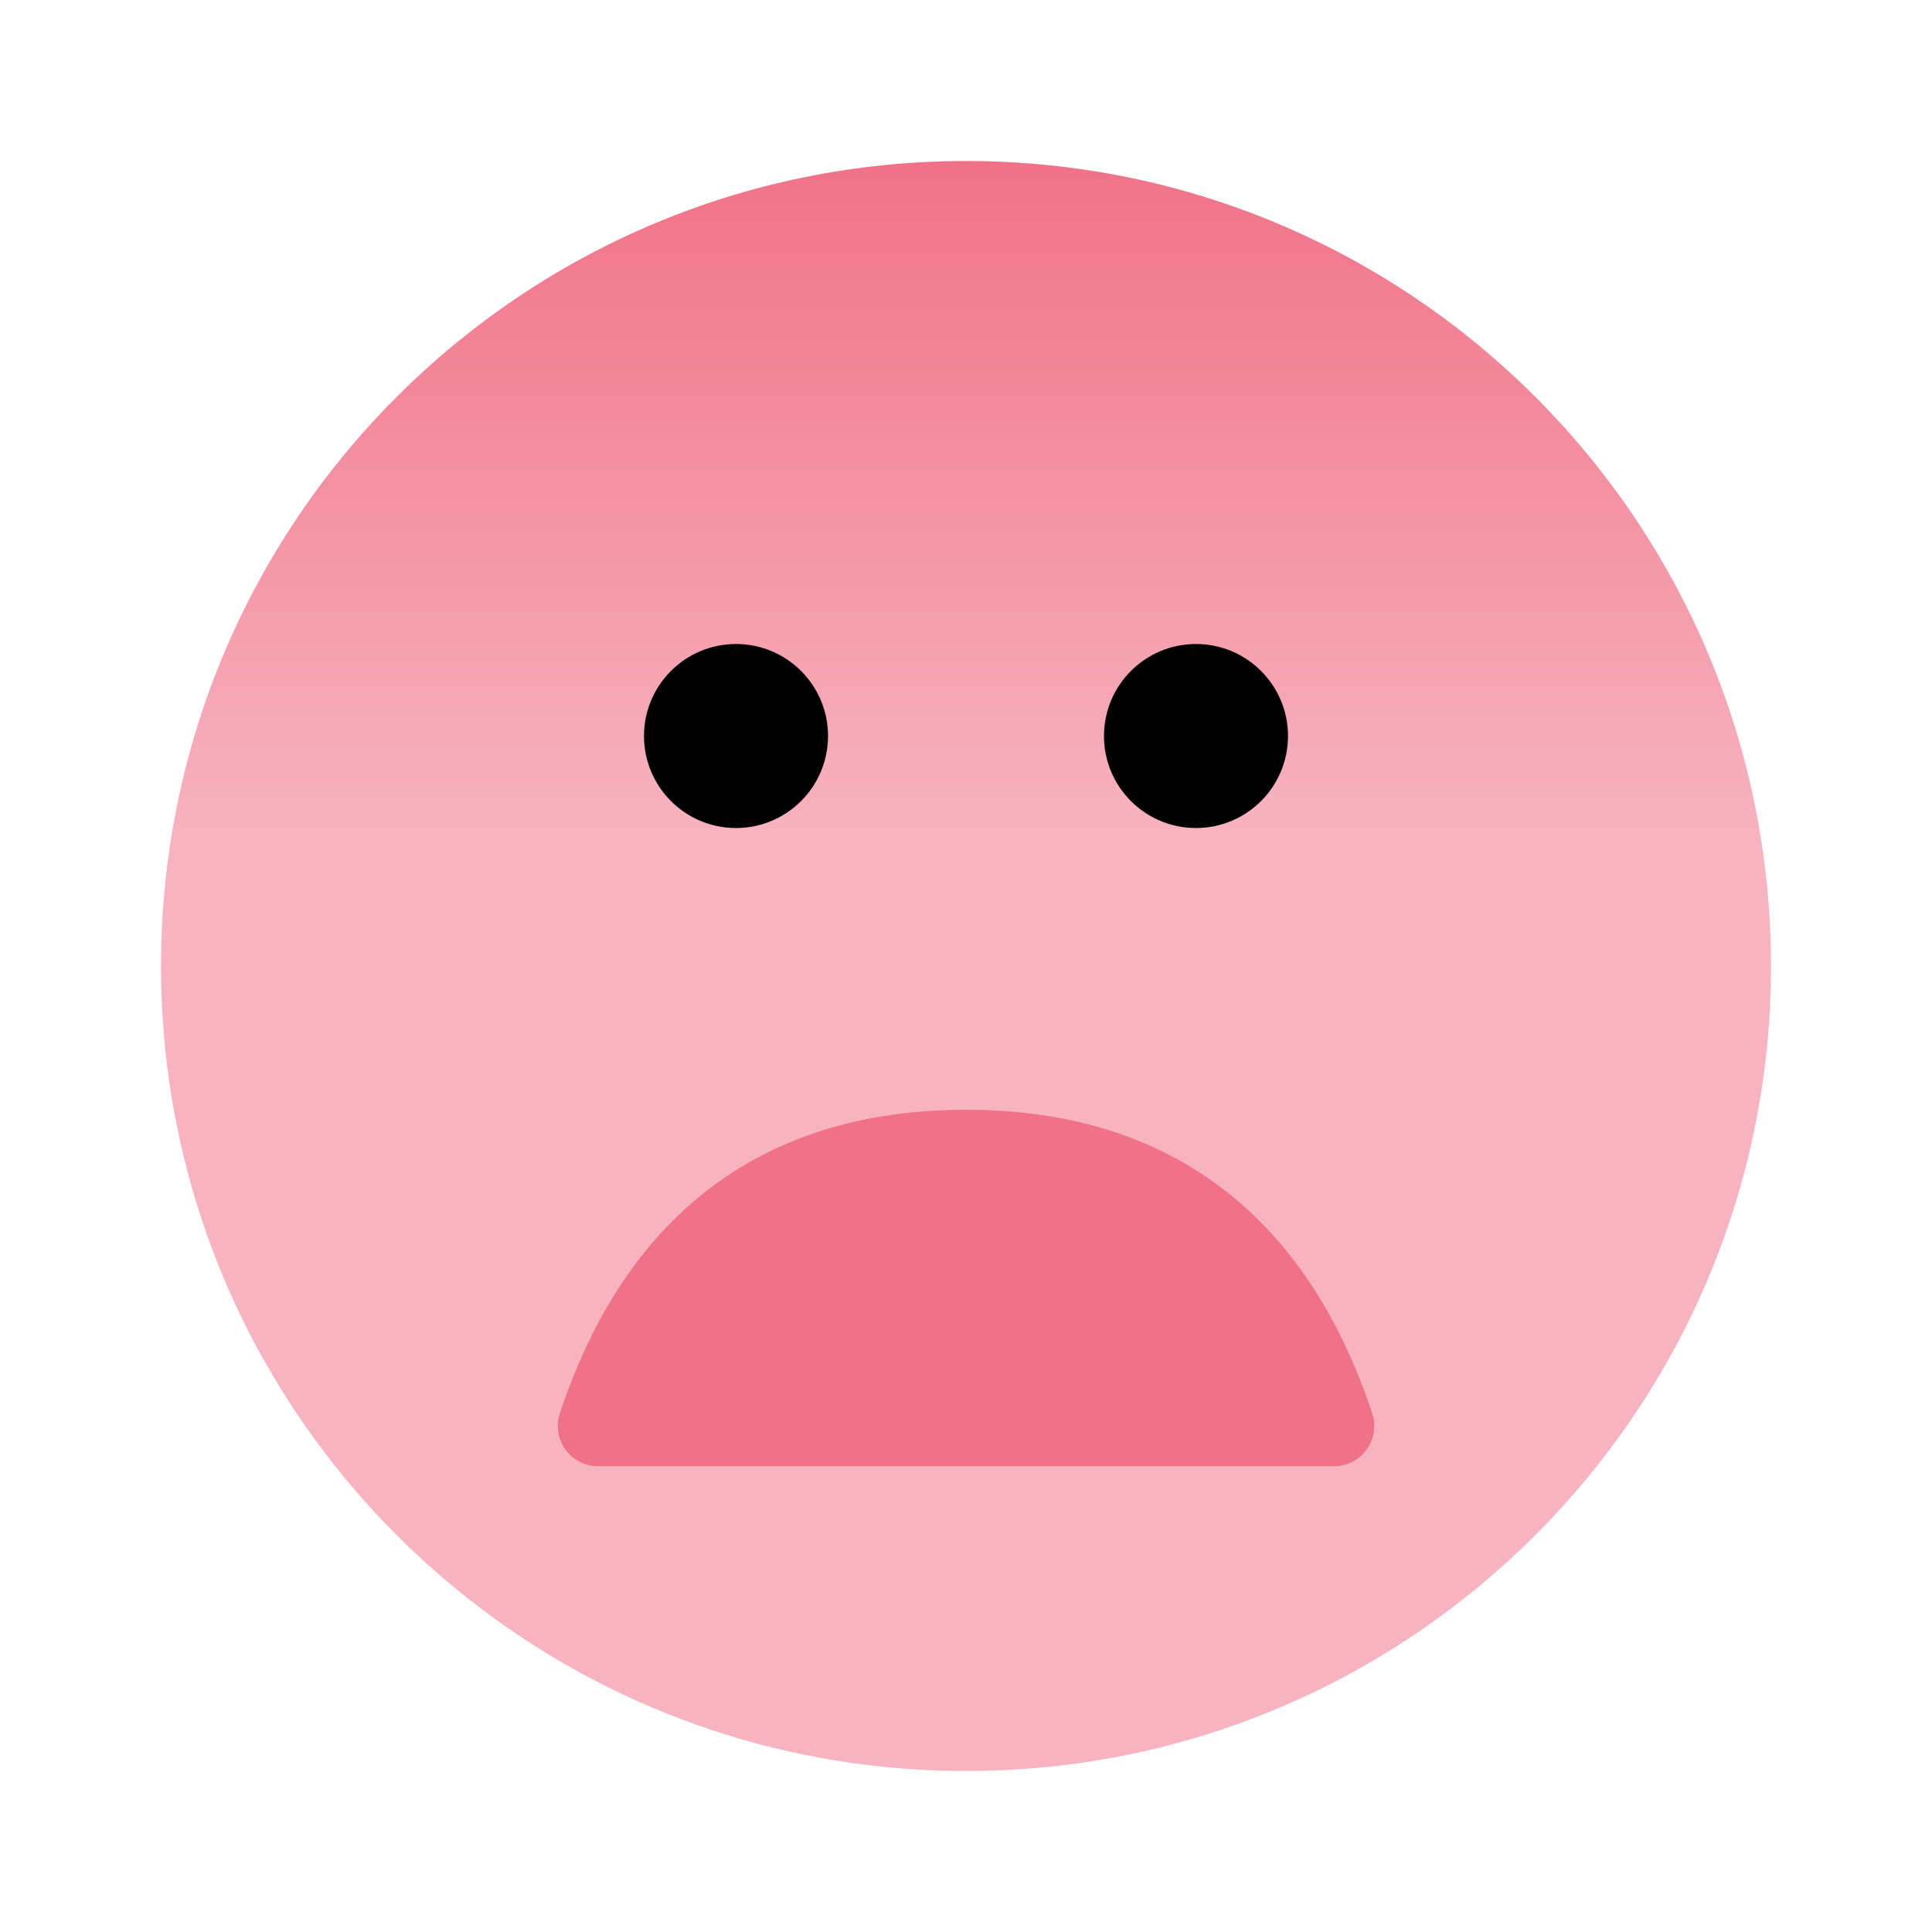<svg width="24" height="24" viewBox="0 0 24 24" fill="none" xmlns="http://www.w3.org/2000/svg">
<path d="M12 22C17.523 22 22 17.523 22 12C22 6.477 17.523 2 12 2C6.477 2 2 6.477 2 12C2 17.523 6.477 22 12 22Z" fill="url(#paint0_linear_6616_17798)"/>
<path d="M9.143 10.286C9.774 10.286 10.286 9.774 10.286 9.143C10.286 8.512 9.774 8 9.143 8C8.512 8 8 8.512 8 9.143C8 9.774 8.512 10.286 9.143 10.286Z" fill="black"/>
<path d="M14.857 10.286C15.488 10.286 16 9.774 16 9.143C16 8.512 15.488 8 14.857 8C14.226 8 13.714 8.512 13.714 9.143C13.714 9.774 14.226 10.286 14.857 10.286Z" fill="black"/>
<path fill-rule="evenodd" clip-rule="evenodd" d="M7.429 17.714C8.19 15.429 9.714 14.286 12 14.286C14.286 14.286 15.81 15.429 16.572 17.714H7.429Z" fill="#F07288" stroke="#F07288" stroke-linecap="round" stroke-linejoin="round"/>
<defs>
<linearGradient id="paint0_linear_6616_17798" x1="12" y1="2" x2="12" y2="10.5" gradientUnits="userSpaceOnUse">
<stop stop-color="#F07288"/>
<stop offset="1" stop-color="#F7B4C0"/>
</linearGradient>
</defs>
</svg>
